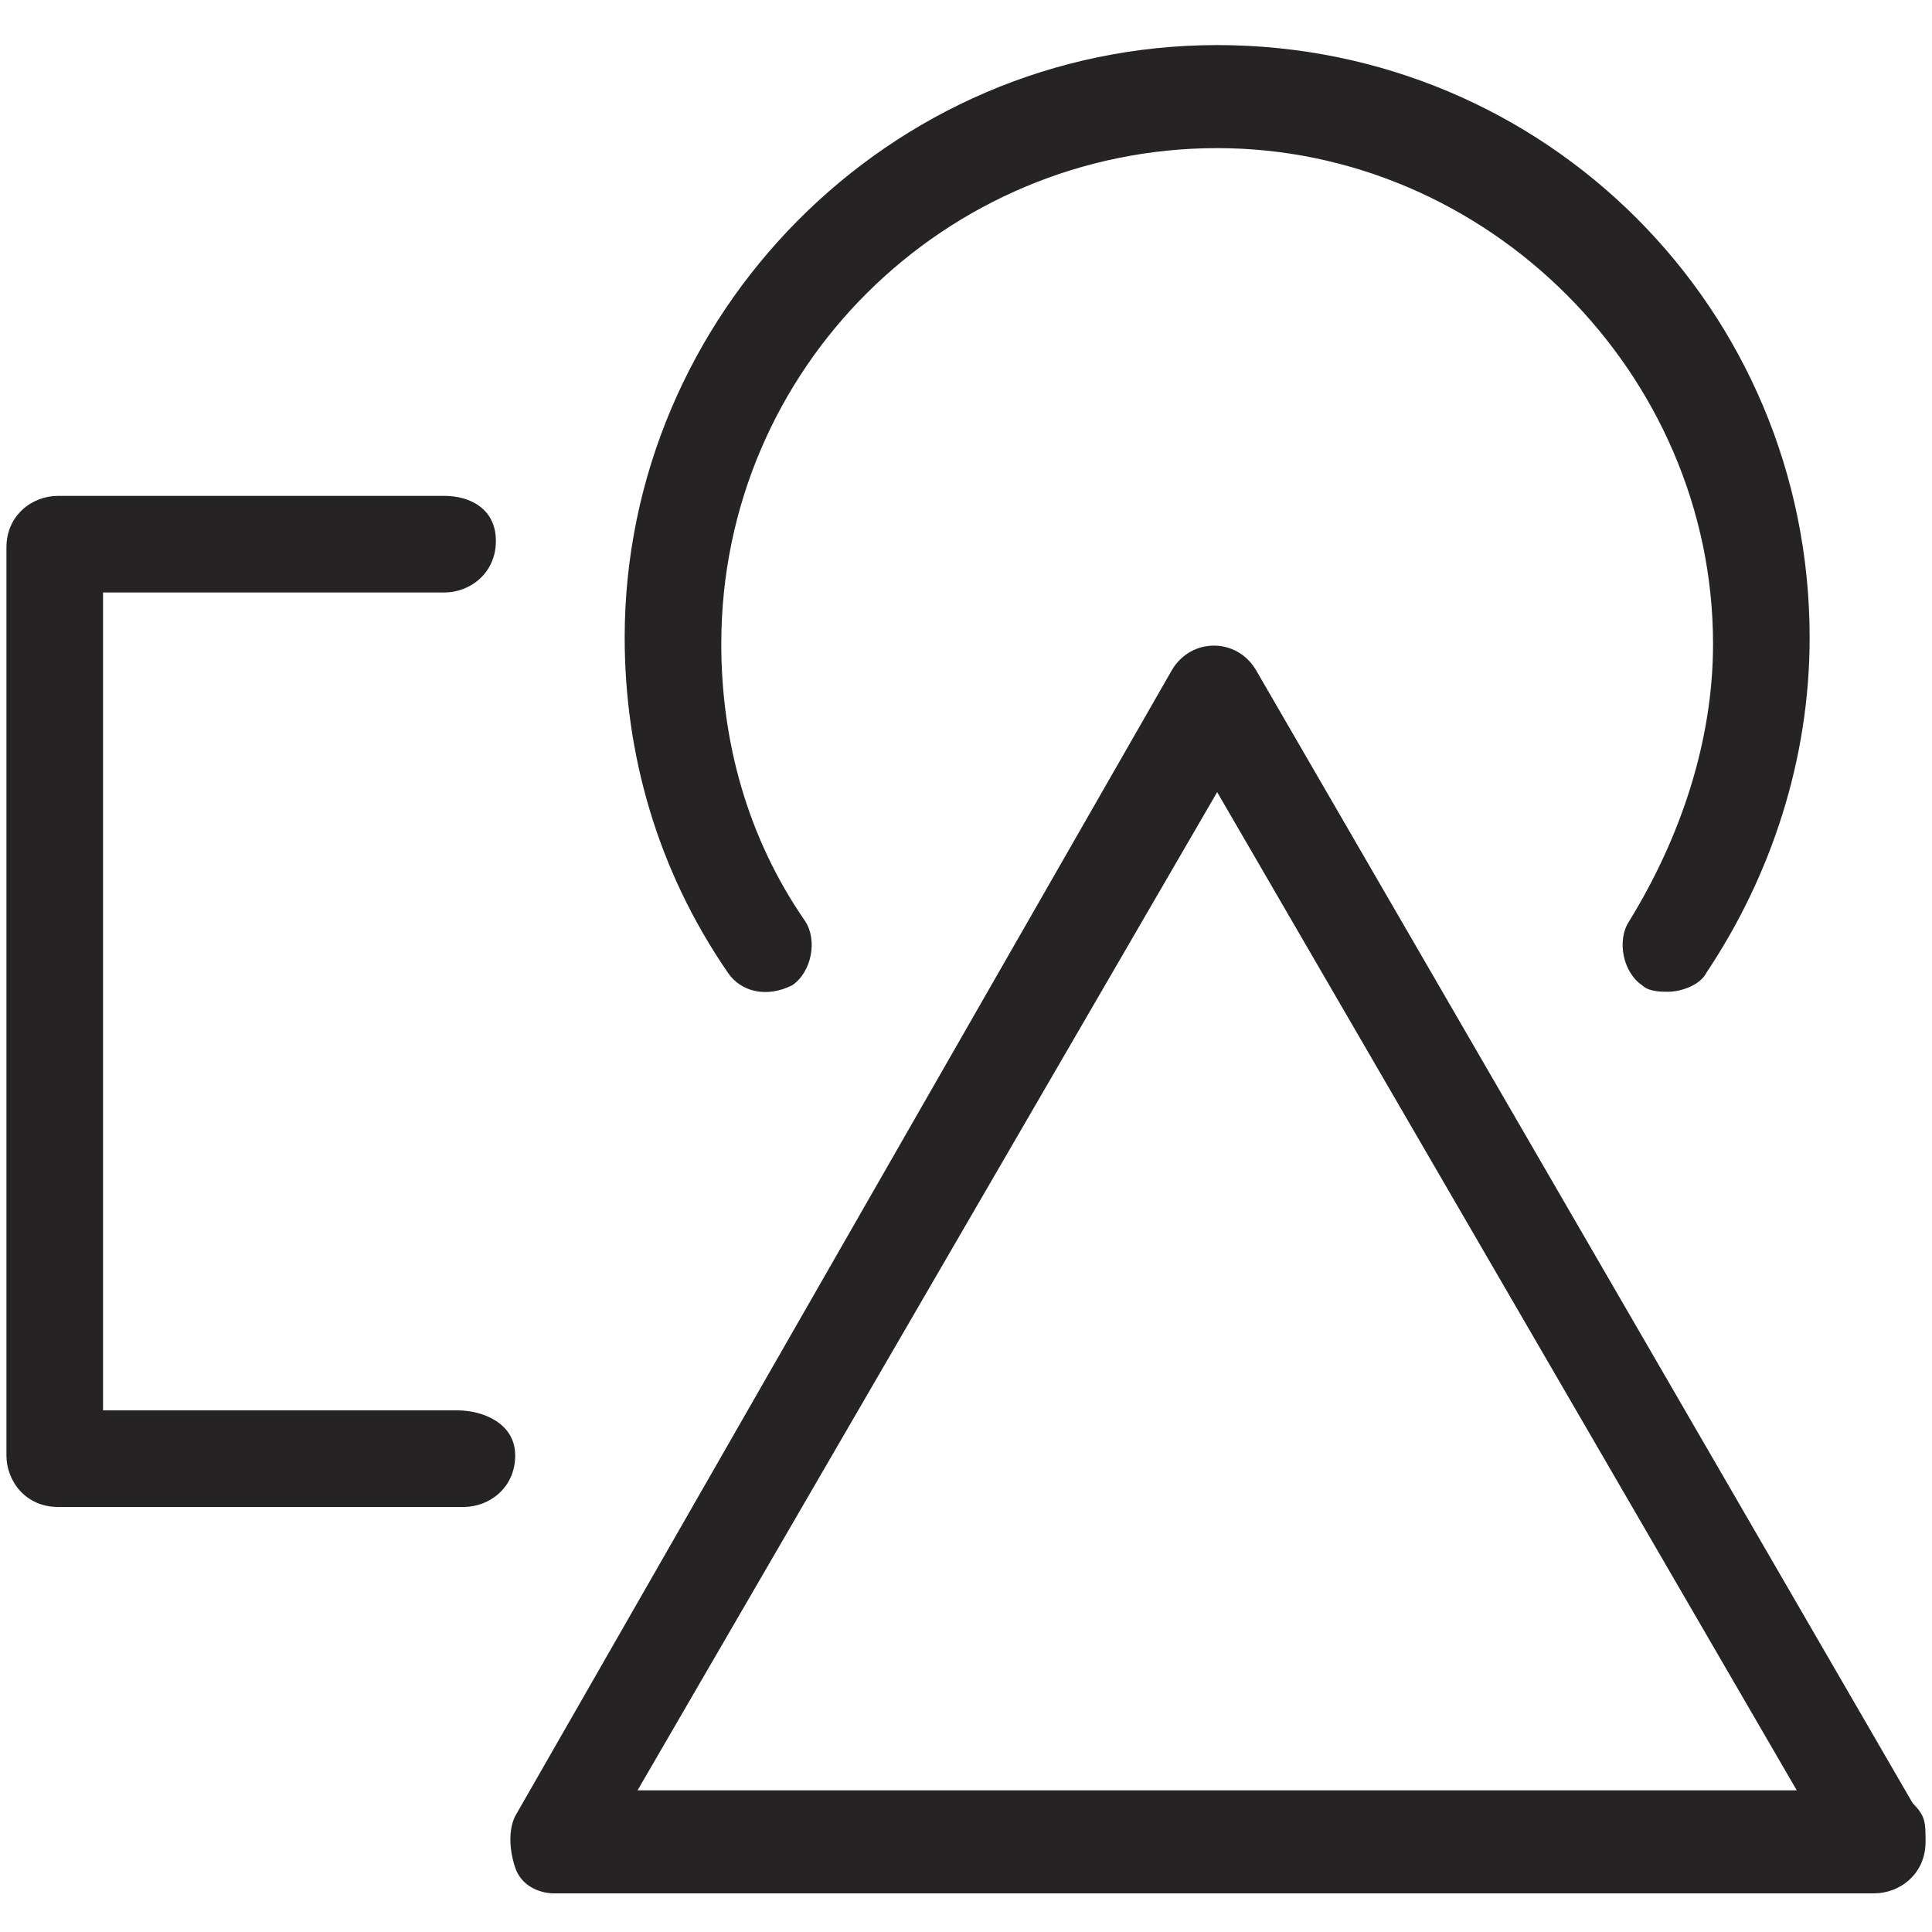 <?xml version="1.0" ?><!DOCTYPE svg  PUBLIC '-//W3C//DTD SVG 1.1//EN'  'http://www.w3.org/Graphics/SVG/1.1/DTD/svg11.dtd'><svg enable-background="new 0 0 30 30" height="30px" id="Capa_1" version="1.1" viewBox="0 0 30 30" width="30px" xml:space="preserve" xmlns="http://www.w3.org/2000/svg" xmlns:xlink="http://www.w3.org/1999/xlink"><path d="M12.3,15.3c0.3-0.2,0.4-0.7,0.2-1c-0.9-1.3-1.3-2.8-1.3-4.3c0-4.3,3.5-7.7,7.7-7.7s7.7,3.5,7.7,7.7  c0,1.5-0.5,3-1.3,4.3c-0.2,0.3-0.1,0.8,0.2,1c0.1,0.1,0.3,0.1,0.4,0.1c0.2,0,0.5-0.1,0.6-0.3c1-1.5,1.6-3.3,1.6-5.2  c0-5.1-4.1-9.2-9.2-9.2S9.7,4.9,9.7,9.9c0,1.8,0.5,3.6,1.6,5.2C11.5,15.4,11.9,15.5,12.3,15.3z M29.7,28L19.5,10.4  c-0.3-0.5-1-0.5-1.3,0L8,28.2c-0.1,0.2-0.1,0.5,0,0.8s0.4,0.4,0.6,0.4h20.5c0,0,0,0,0,0c0.4,0,0.8-0.3,0.8-0.8  C29.9,28.3,29.9,28.2,29.7,28z M9.9,27.8l9-15.5l9,15.5H9.9z M7.1,21.9H1.6V9.2h5.3c0.4,0,0.8-0.3,0.8-0.8S7.3,7.7,6.9,7.7h-6  c-0.4,0-0.8,0.3-0.8,0.8v14.1c0,0.4,0.3,0.8,0.8,0.8h6.3c0.4,0,0.8-0.3,0.8-0.8S7.5,21.9,7.1,21.9z" fill="#262324"/></svg>